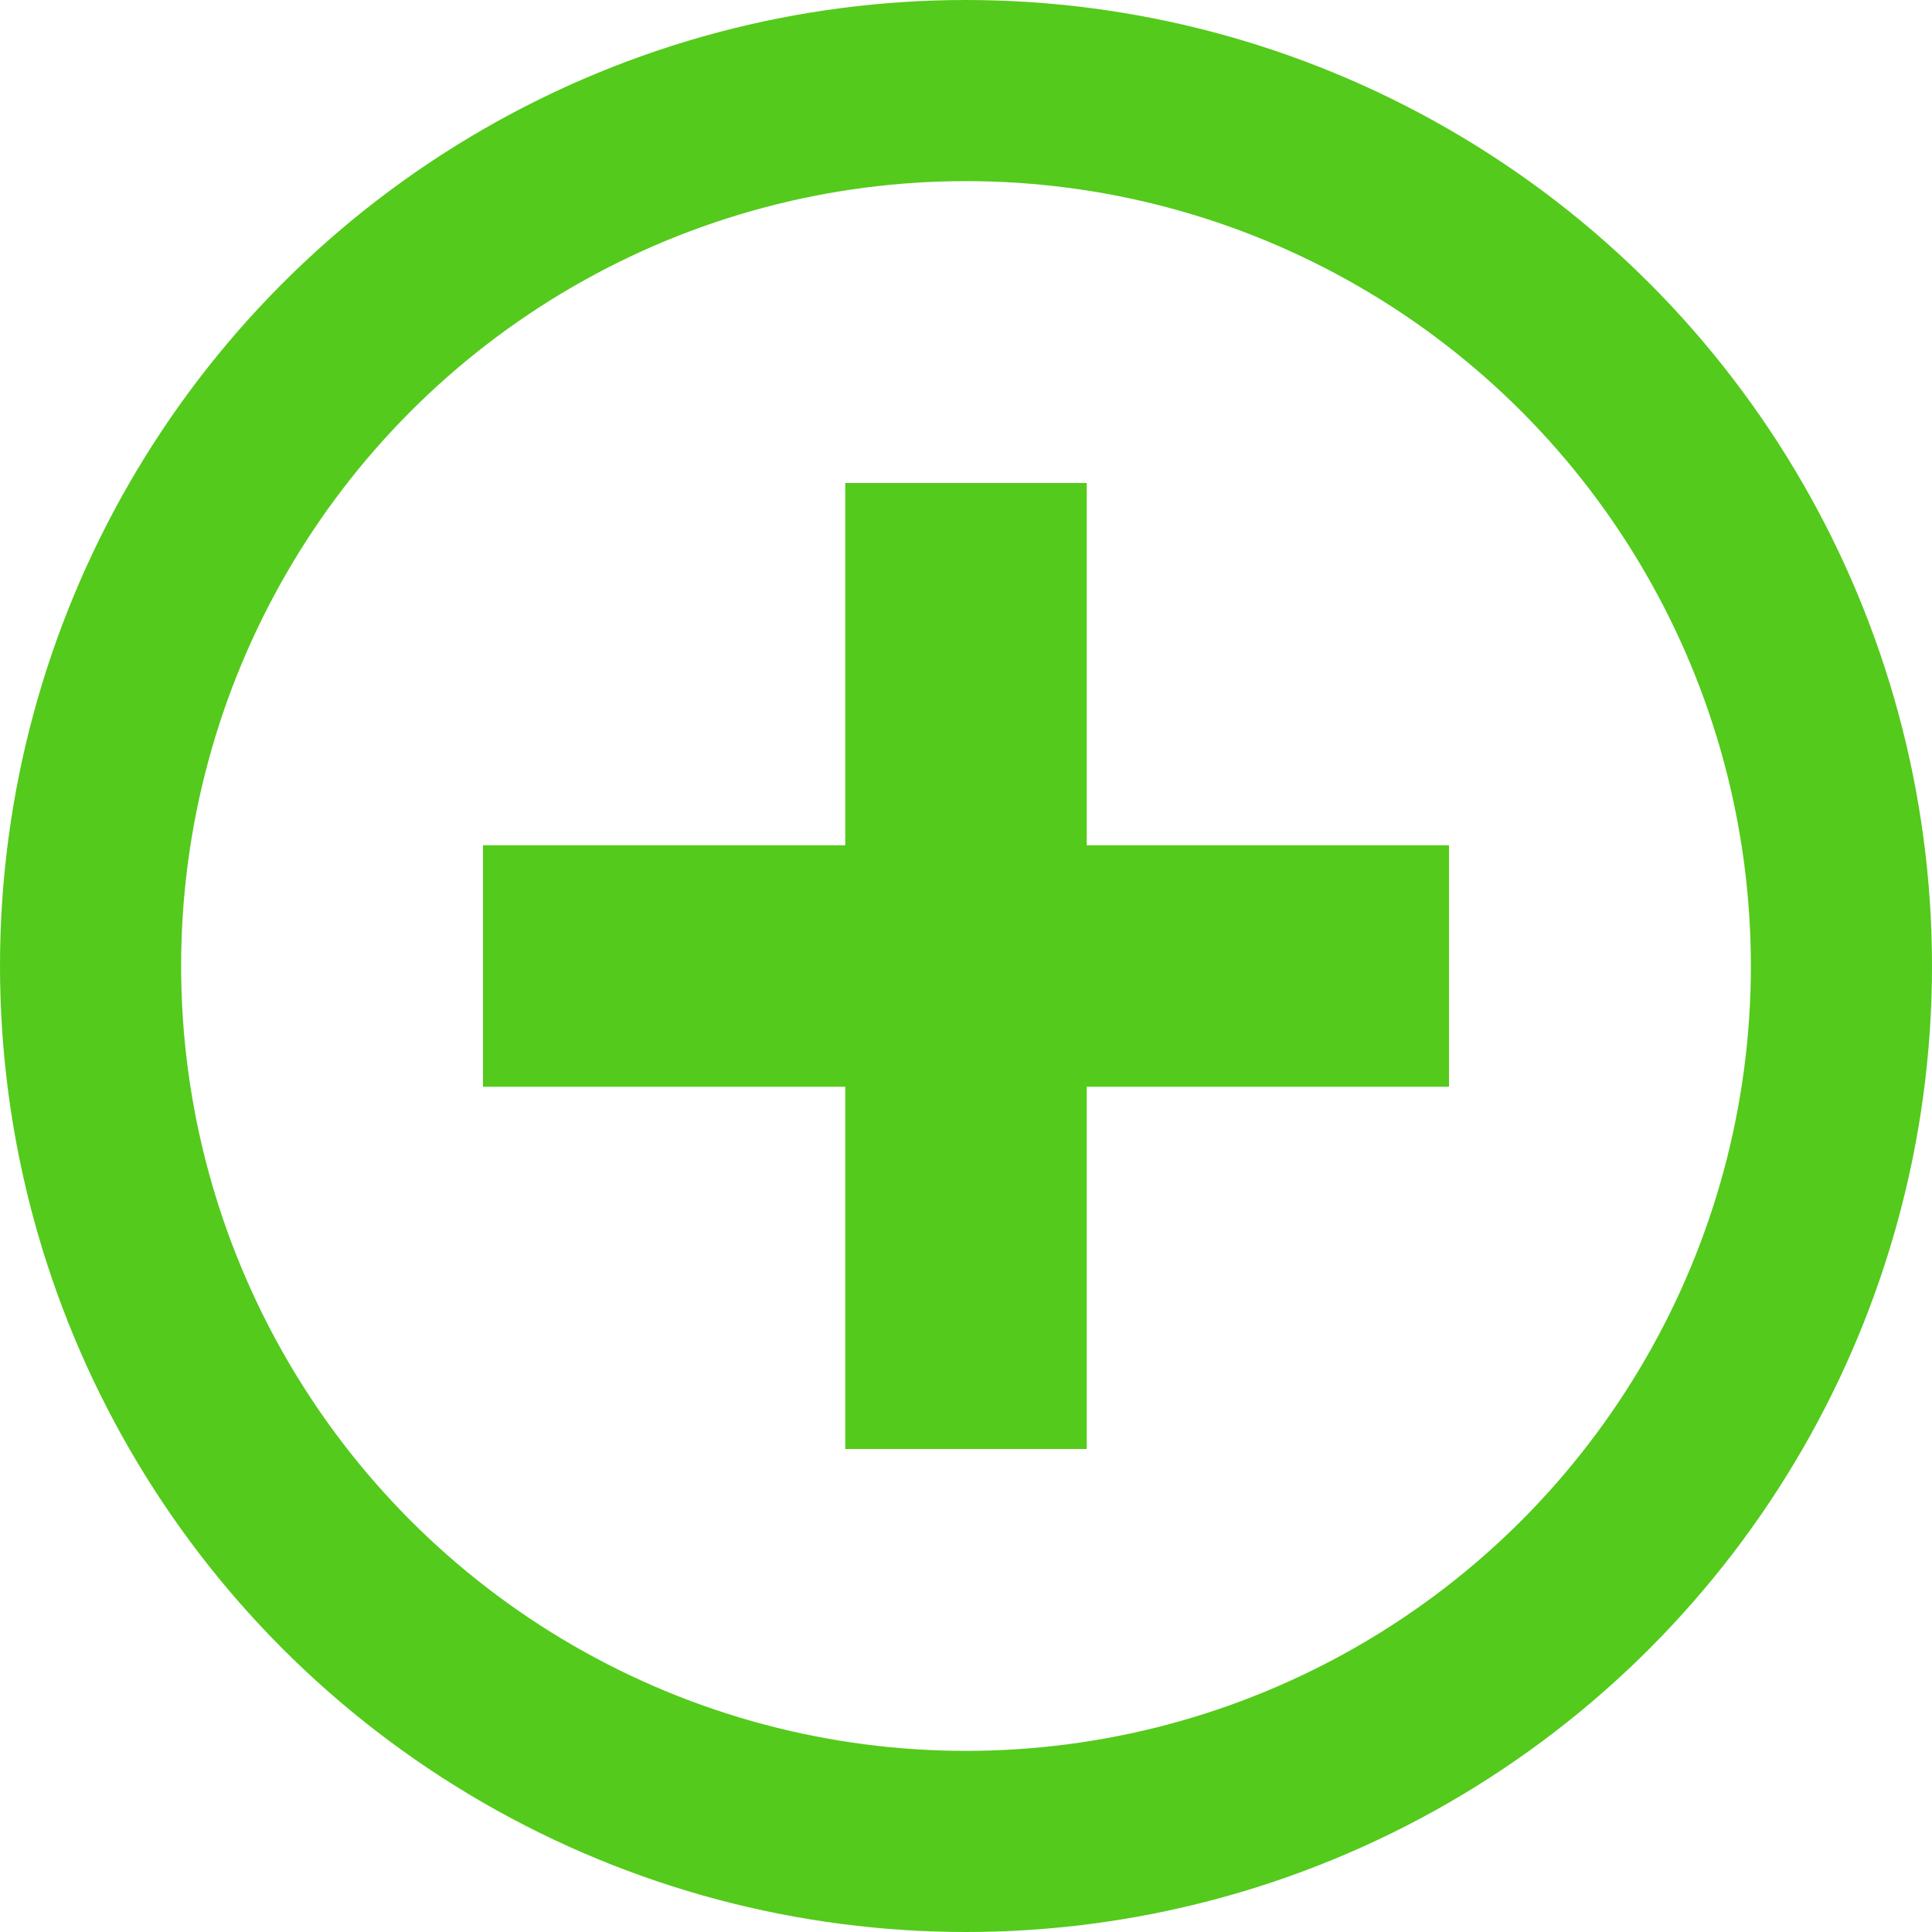<svg width="32" height="32" viewBox="0 0 32 32" fill="none" xmlns="http://www.w3.org/2000/svg">
<circle cx="16" cy="16" r="14.5" stroke="#54CA1C" stroke-width="3"/>
<path d="M8 14H24V18H8V14Z" fill="#54CA1C"/>
<path d="M18 8L18 24L14 24L14 8L18 8Z" fill="#54CA1C"/>
</svg>
